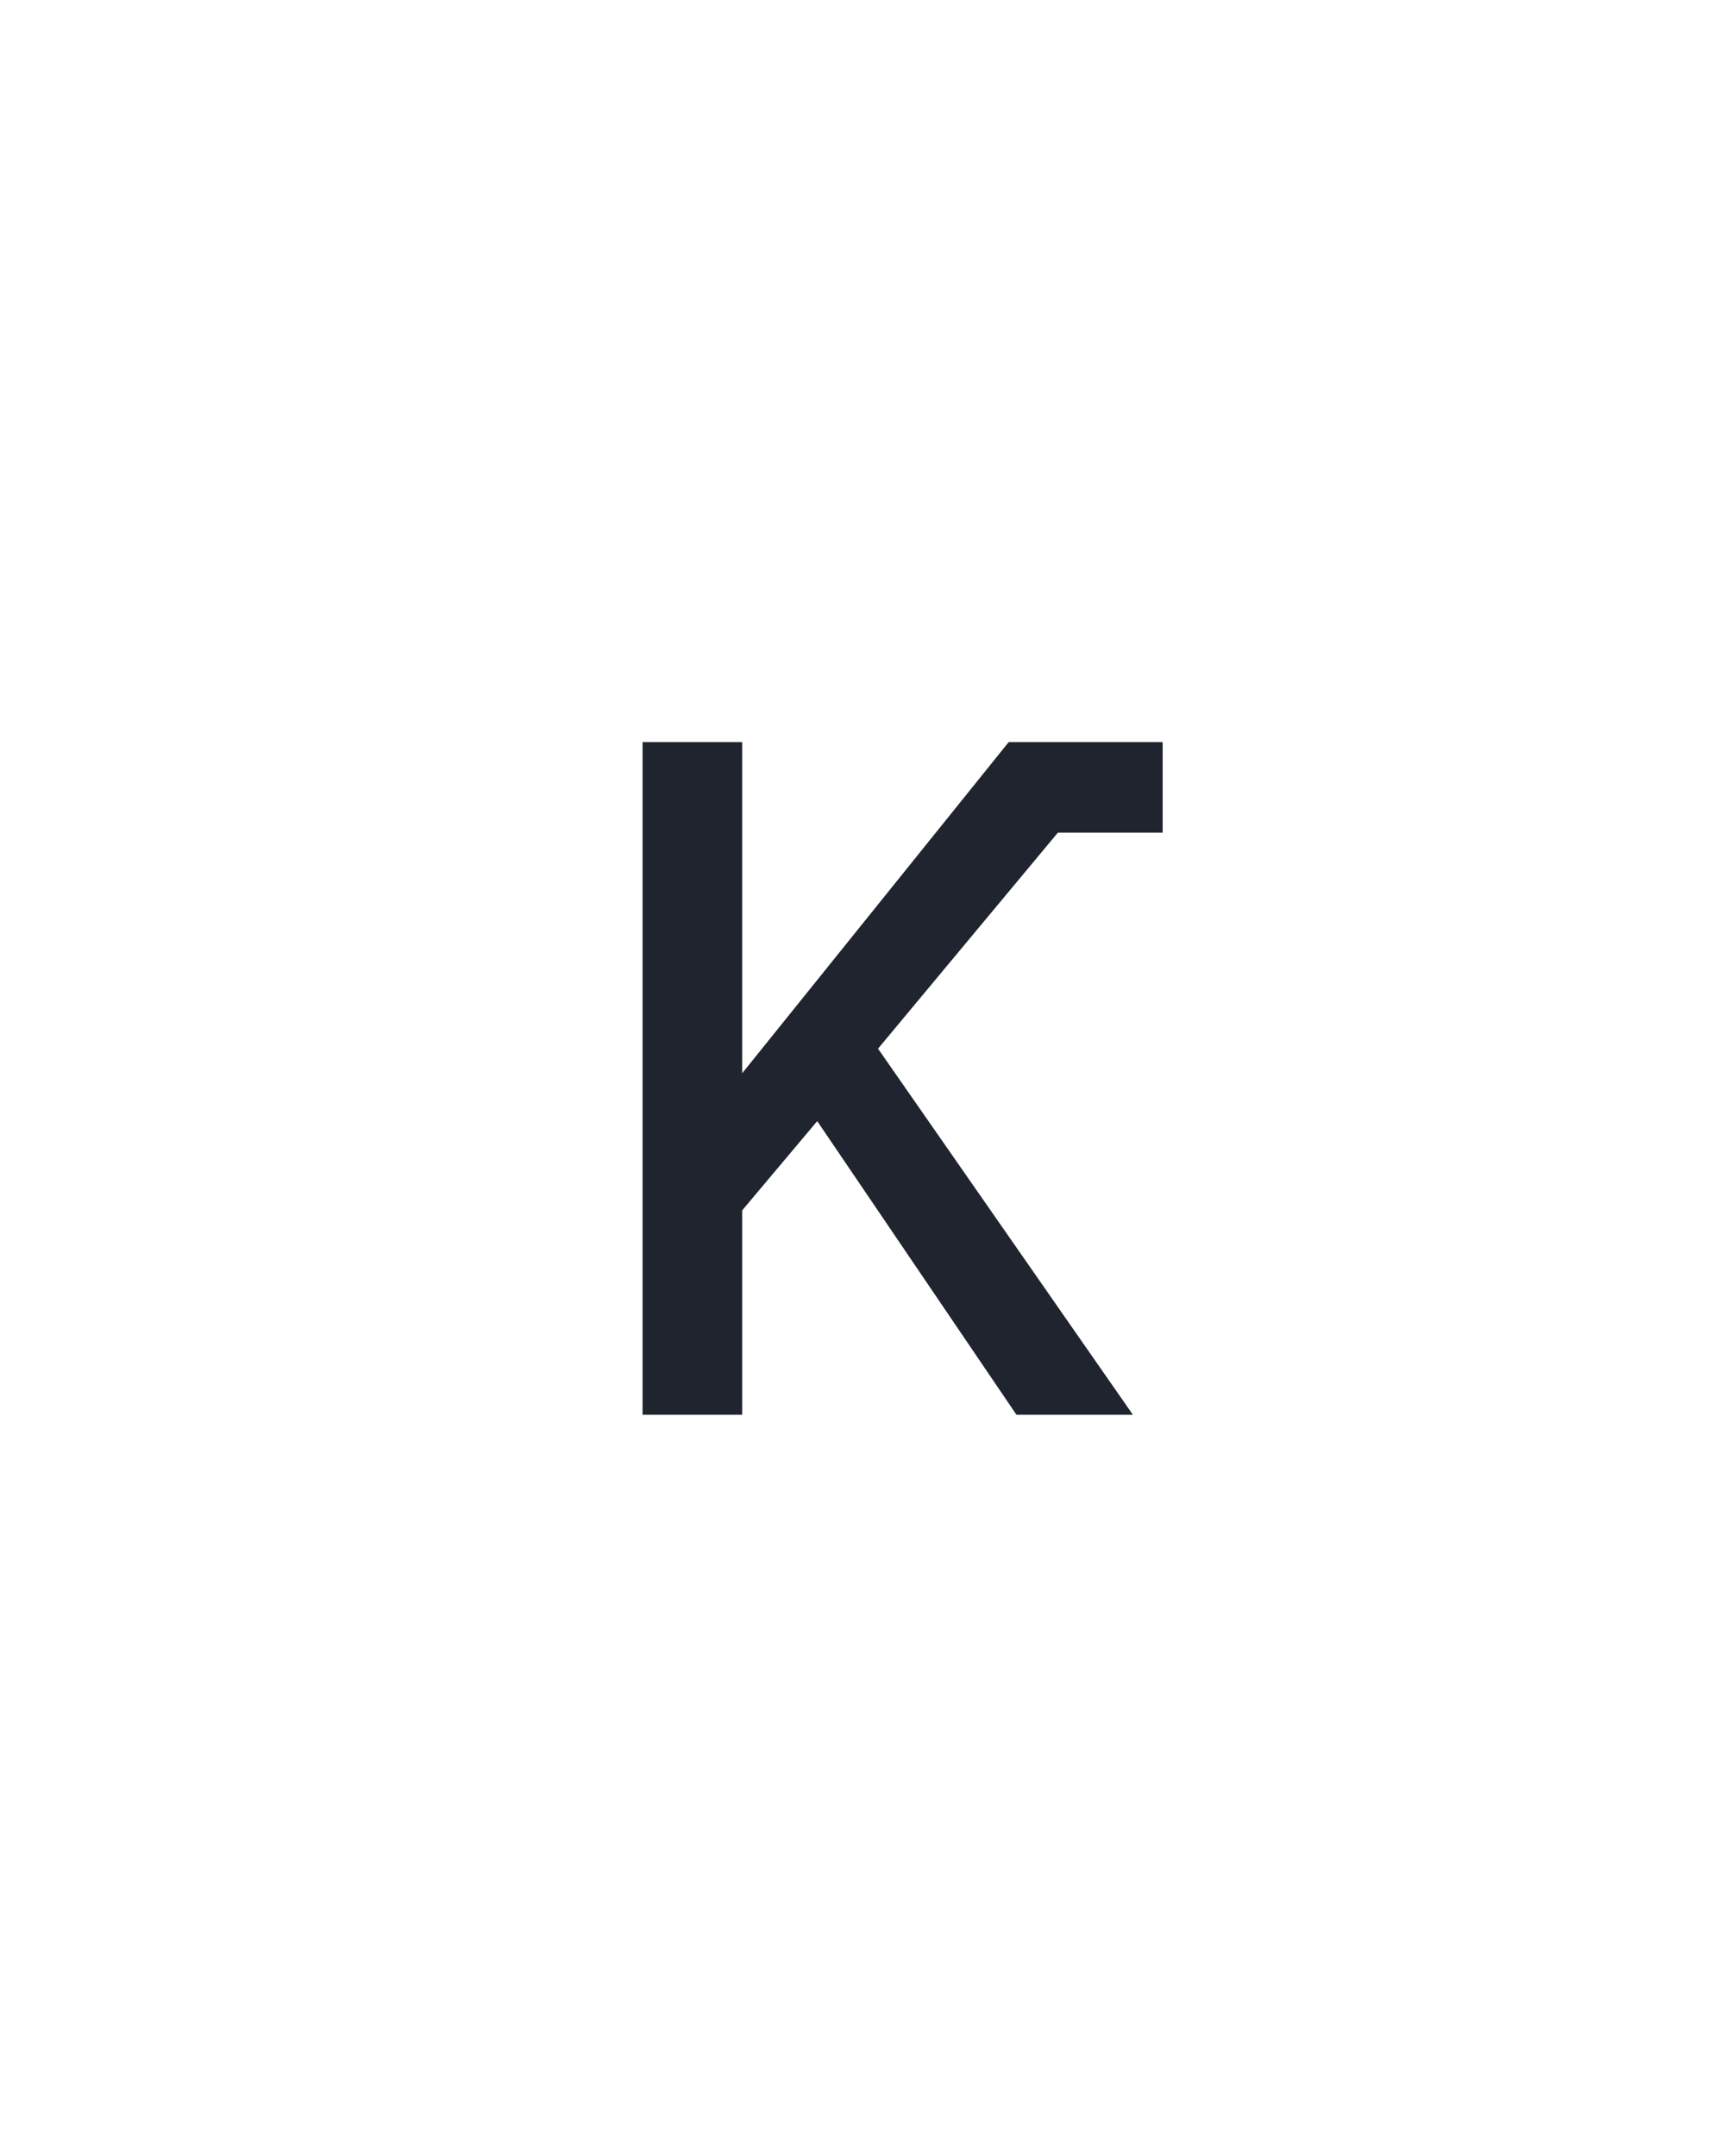<?xml version="1.0" encoding="UTF-8" standalone="no"?>
<svg height="160" viewBox="0 0 128 160" width="128" xmlns="http://www.w3.org/2000/svg">
<defs>
<path d="M 80 0 L 80 -520 L 157 -520 L 157 -264 L 363 -520 L 482 -520 L 482 -450 L 401 -450 L 262 -283 L 459 0 L 369 0 L 215 -227 L 157 -158 L 157 0 Z " id="path1"/>
</defs>
<g>
<g data-source-text="к" fill="#20242e" transform="translate(40 104.992) rotate(0) scale(0.096)">
<use href="#path1" transform="translate(0 0)"/>
</g>
</g>
</svg>